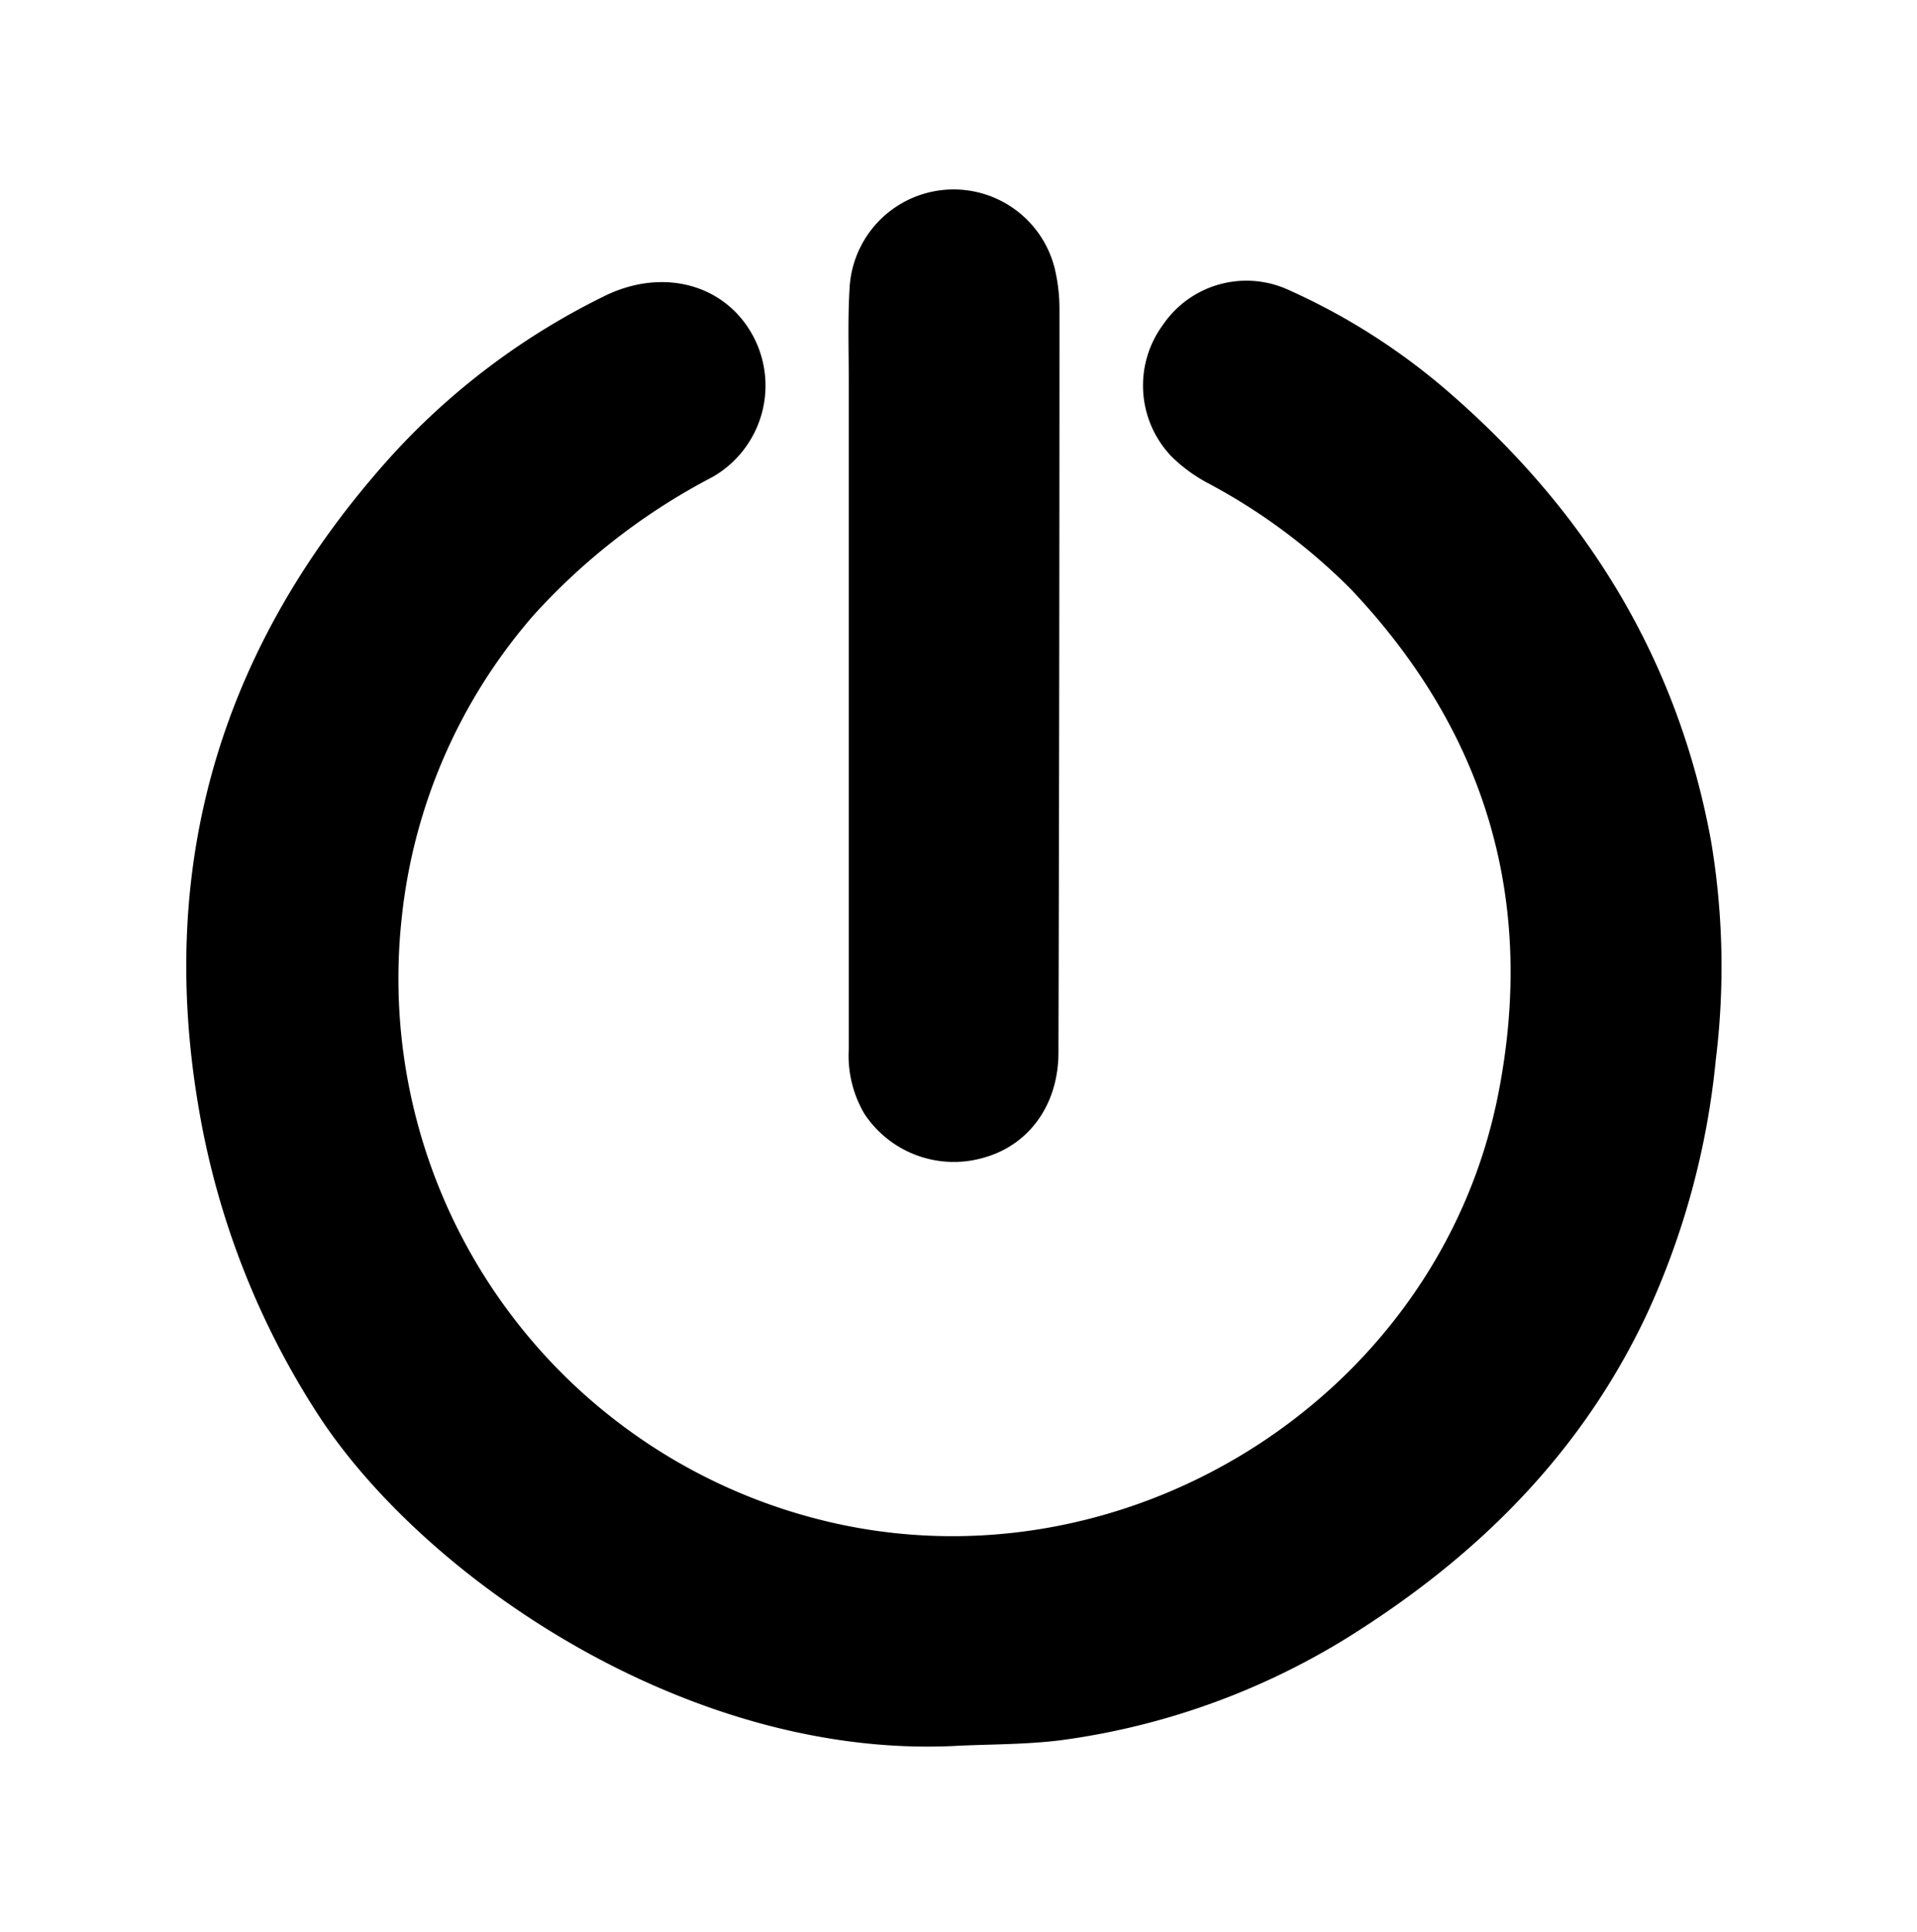 <svg id="Capa_1" data-name="Capa 1" xmlns="http://www.w3.org/2000/svg" viewBox="0 0 131 132"><path id="s2" d="M65.11,119.29C46.93,120.11,29,107.8,21.75,96.67a55.46,55.46,0,0,1-8.16-20.9C10.67,58.82,15.22,44,26.64,31.27a48.54,48.54,0,0,1,14.58-11c3.55-1.79,7.39-1.12,9.56,1.64A7.19,7.19,0,0,1,48.67,32.6a43.77,43.77,0,0,0-12.24,9.47,37.44,37.44,0,0,0-9,20.85,38.13,38.13,0,0,0,28.38,40.85c20.66,5.36,42.43-8.06,46.57-29,2.61-13.21-.82-24.76-10.08-34.53A40.74,40.74,0,0,0,82.53,33a10.65,10.65,0,0,1-2.48-1.82,7,7,0,0,1-.57-9,6.9,6.9,0,0,1,8.58-2.37A44.31,44.31,0,0,1,99.24,27c9.33,8.16,15.45,18.21,17.69,30.48a51.87,51.87,0,0,1,.32,14.93,53.86,53.86,0,0,1-4.7,17.35c-4.28,9.12-11,16-19.38,21.43a49.74,49.74,0,0,1-20.65,7.7C70.08,119.2,67.58,119.16,65.11,119.29Z"/><path id="s1" d="M58,48.9q0-11.51,0-23c0-2.09-.07-4.19.06-6.27a7.12,7.12,0,0,1,14-1.35,12,12,0,0,1,.34,2.87q0,25.36-.07,50.75c0,3.57-2,6.31-5.06,7.18a7.32,7.32,0,0,1-8.21-3A7.83,7.83,0,0,1,58,71.72Q58,60.31,58,48.9Z"/></svg>